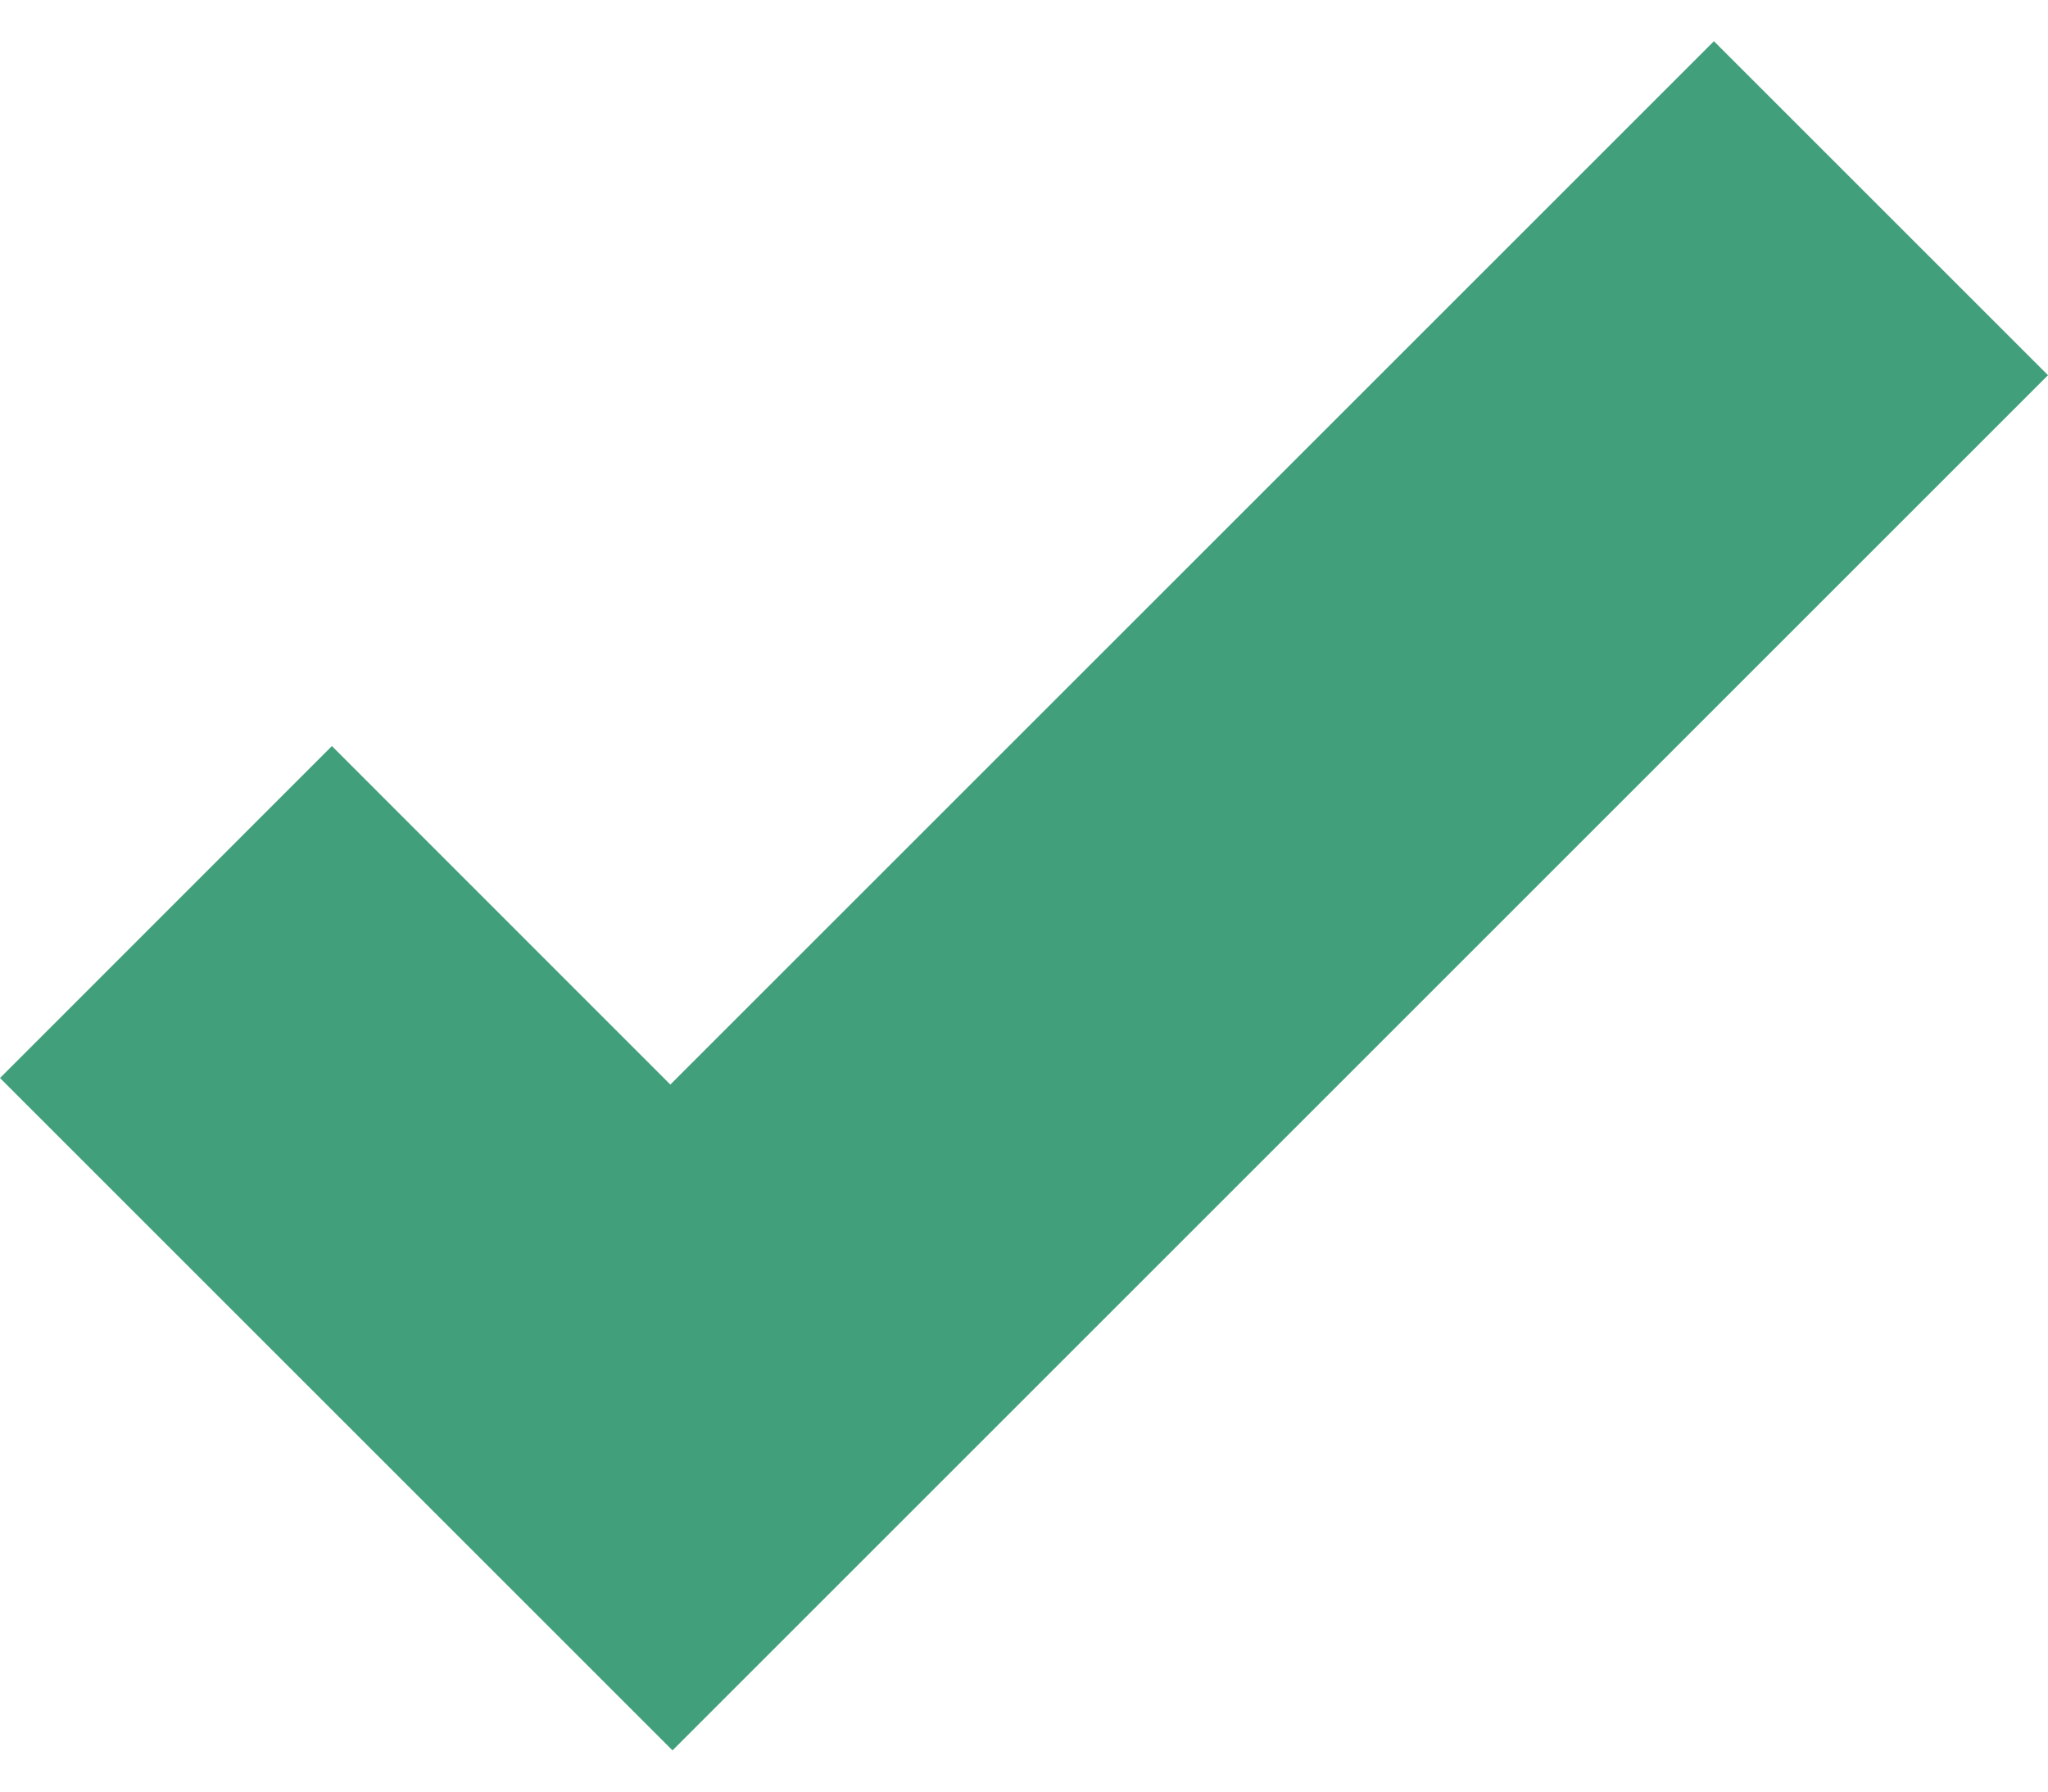 <svg width="16" height="14" viewBox="0 0 16 14" fill="none" xmlns="http://www.w3.org/2000/svg">
<path d="M13.39 0.322L5.237 8.475L2.593 5.83L0 8.424L2.644 11.068L5.254 13.678L7.847 11.085L16 2.932L13.39 0.322Z" fill="#41A07B"/>
</svg>

